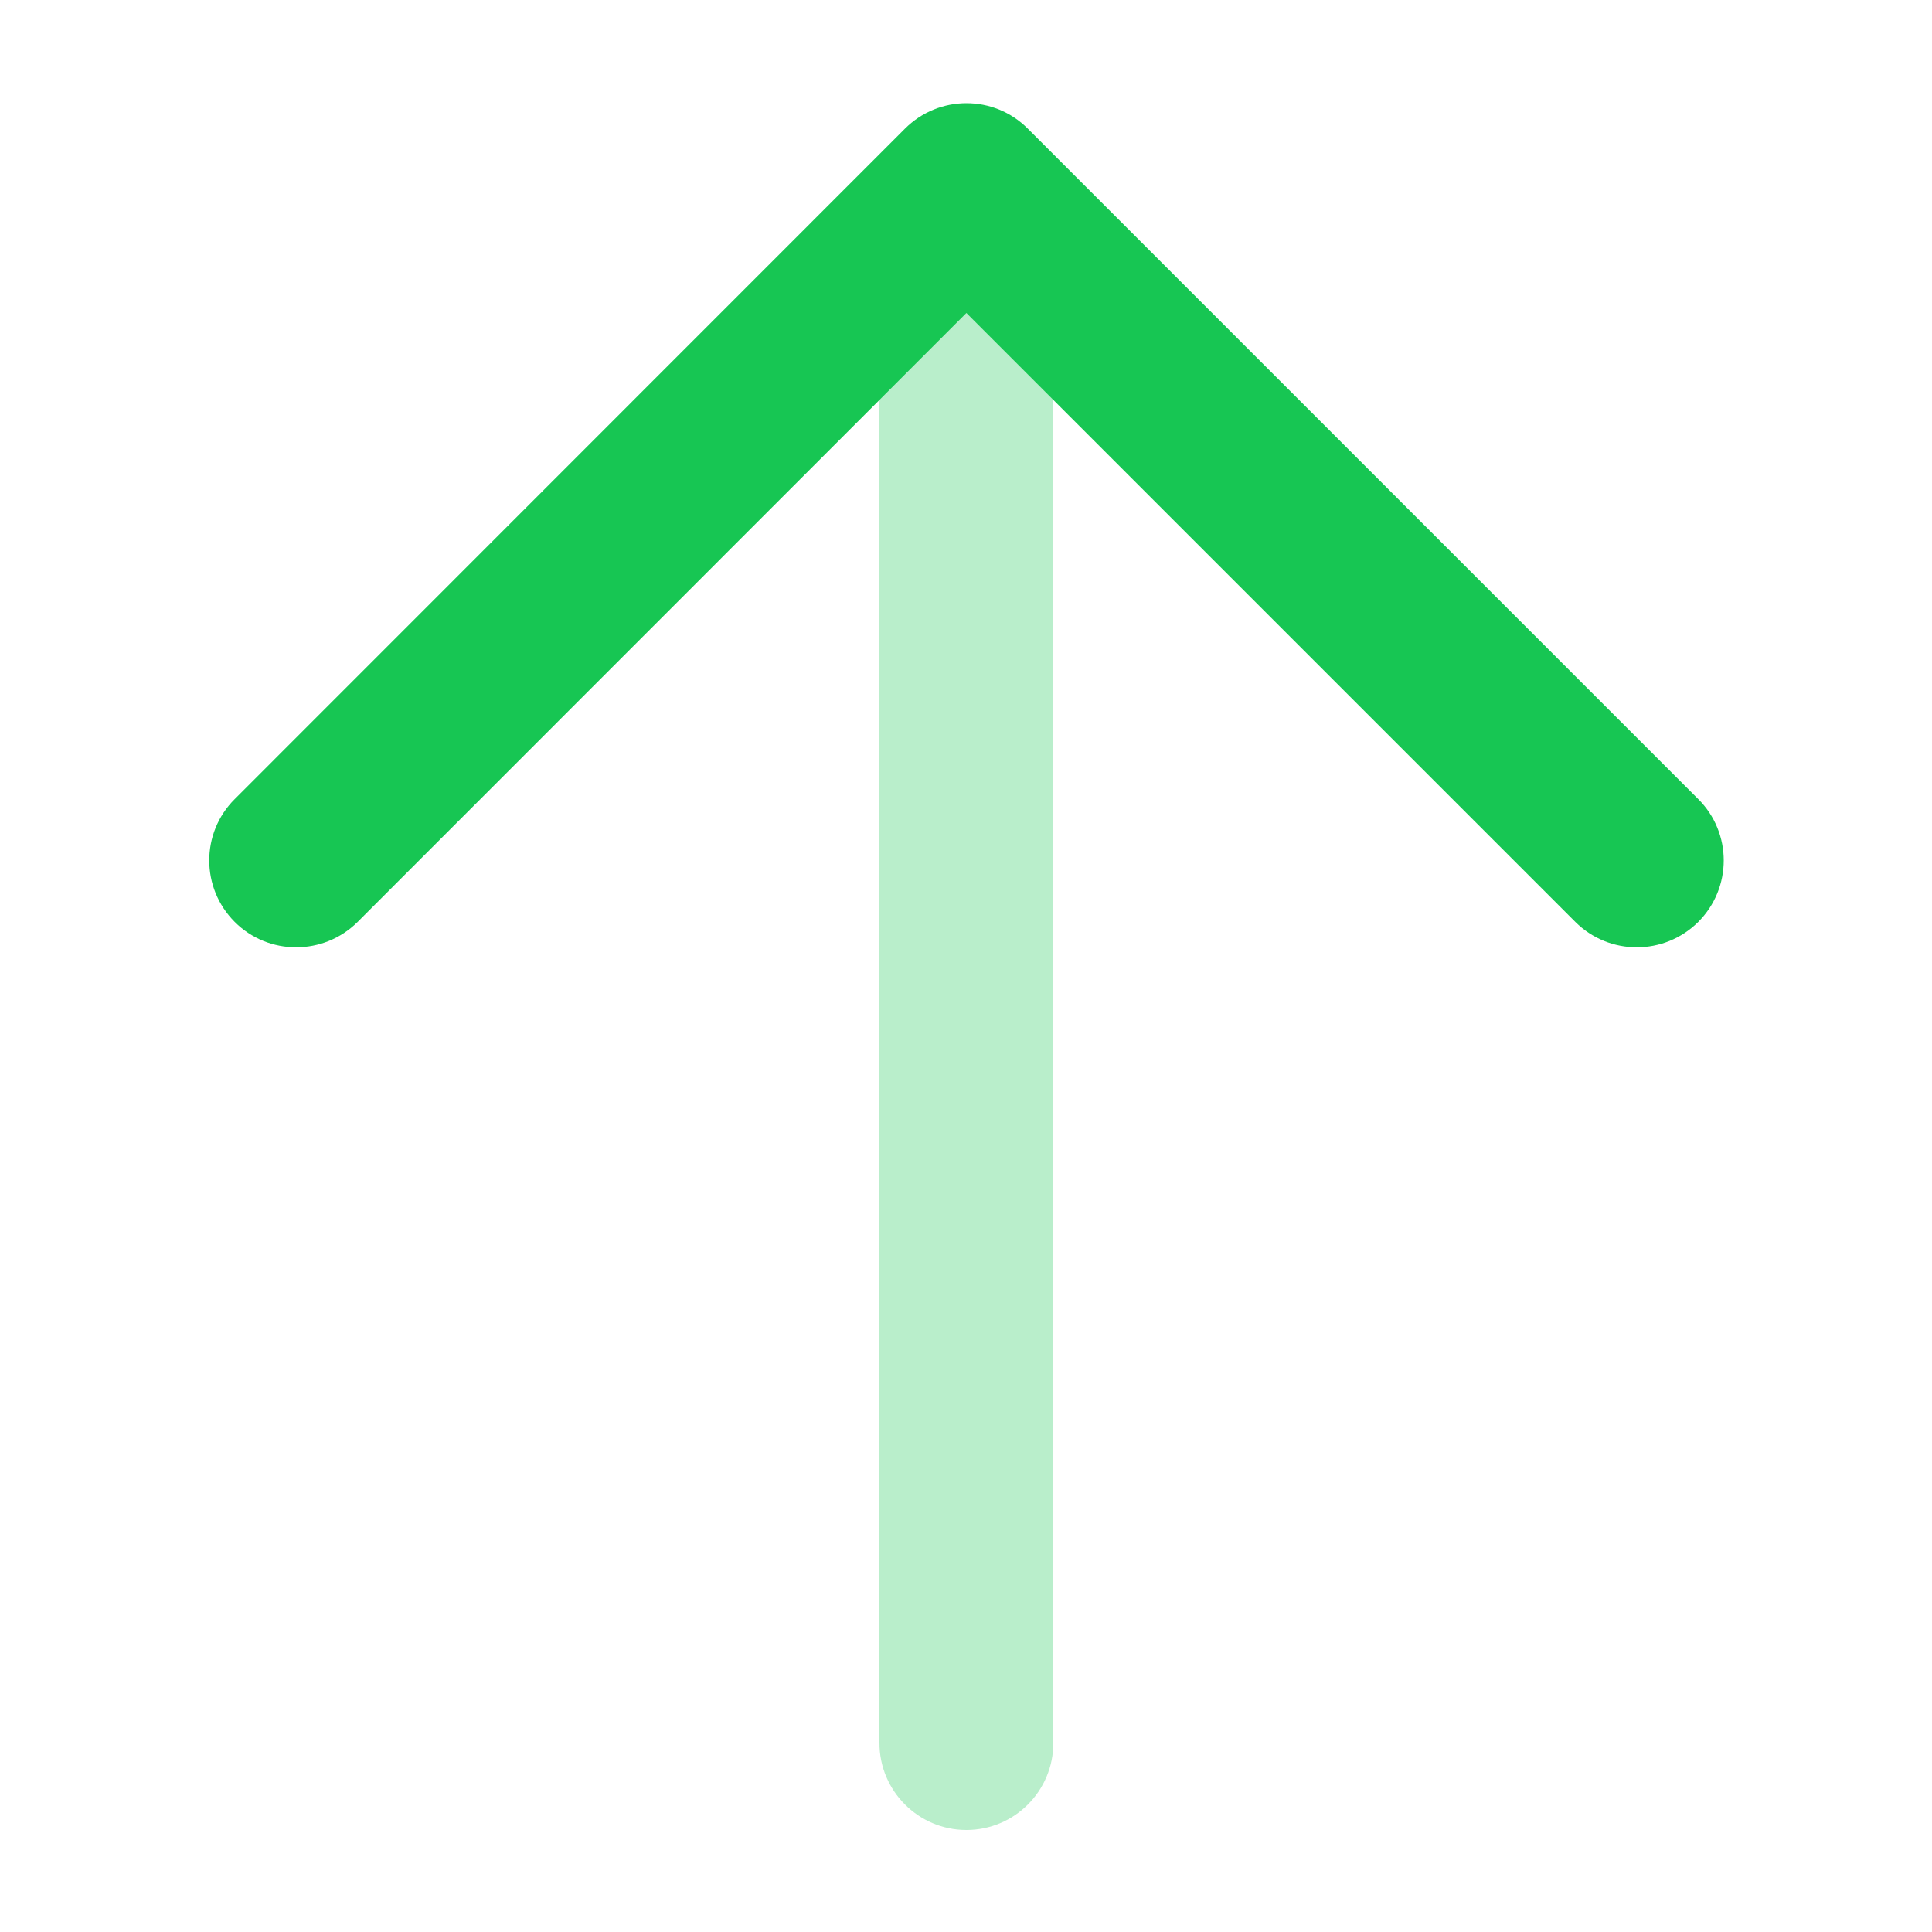 <svg width="10" height="10" viewBox="0 0 10 10" fill="none" xmlns="http://www.w3.org/2000/svg">
<path opacity="0.3" fill-rule="evenodd" clip-rule="evenodd" d="M5.002 9.472C4.754 9.472 4.552 9.27 4.552 9.022L4.552 1.215C4.552 0.967 4.754 0.765 5.002 0.765C5.251 0.765 5.452 0.967 5.452 1.215L5.452 9.022C5.452 9.27 5.251 9.472 5.002 9.472Z" fill="#17C653"/>
<path fill-rule="evenodd" clip-rule="evenodd" d="M8.79 4.772C8.614 4.947 8.33 4.947 8.154 4.772L5.002 1.62L1.851 4.772C1.675 4.947 1.39 4.947 1.215 4.772C1.039 4.596 1.039 4.311 1.215 4.136L4.684 0.666C4.86 0.49 5.145 0.49 5.32 0.666L8.79 4.136C8.966 4.311 8.966 4.596 8.79 4.772Z" fill="#17C653"/>
</svg>
